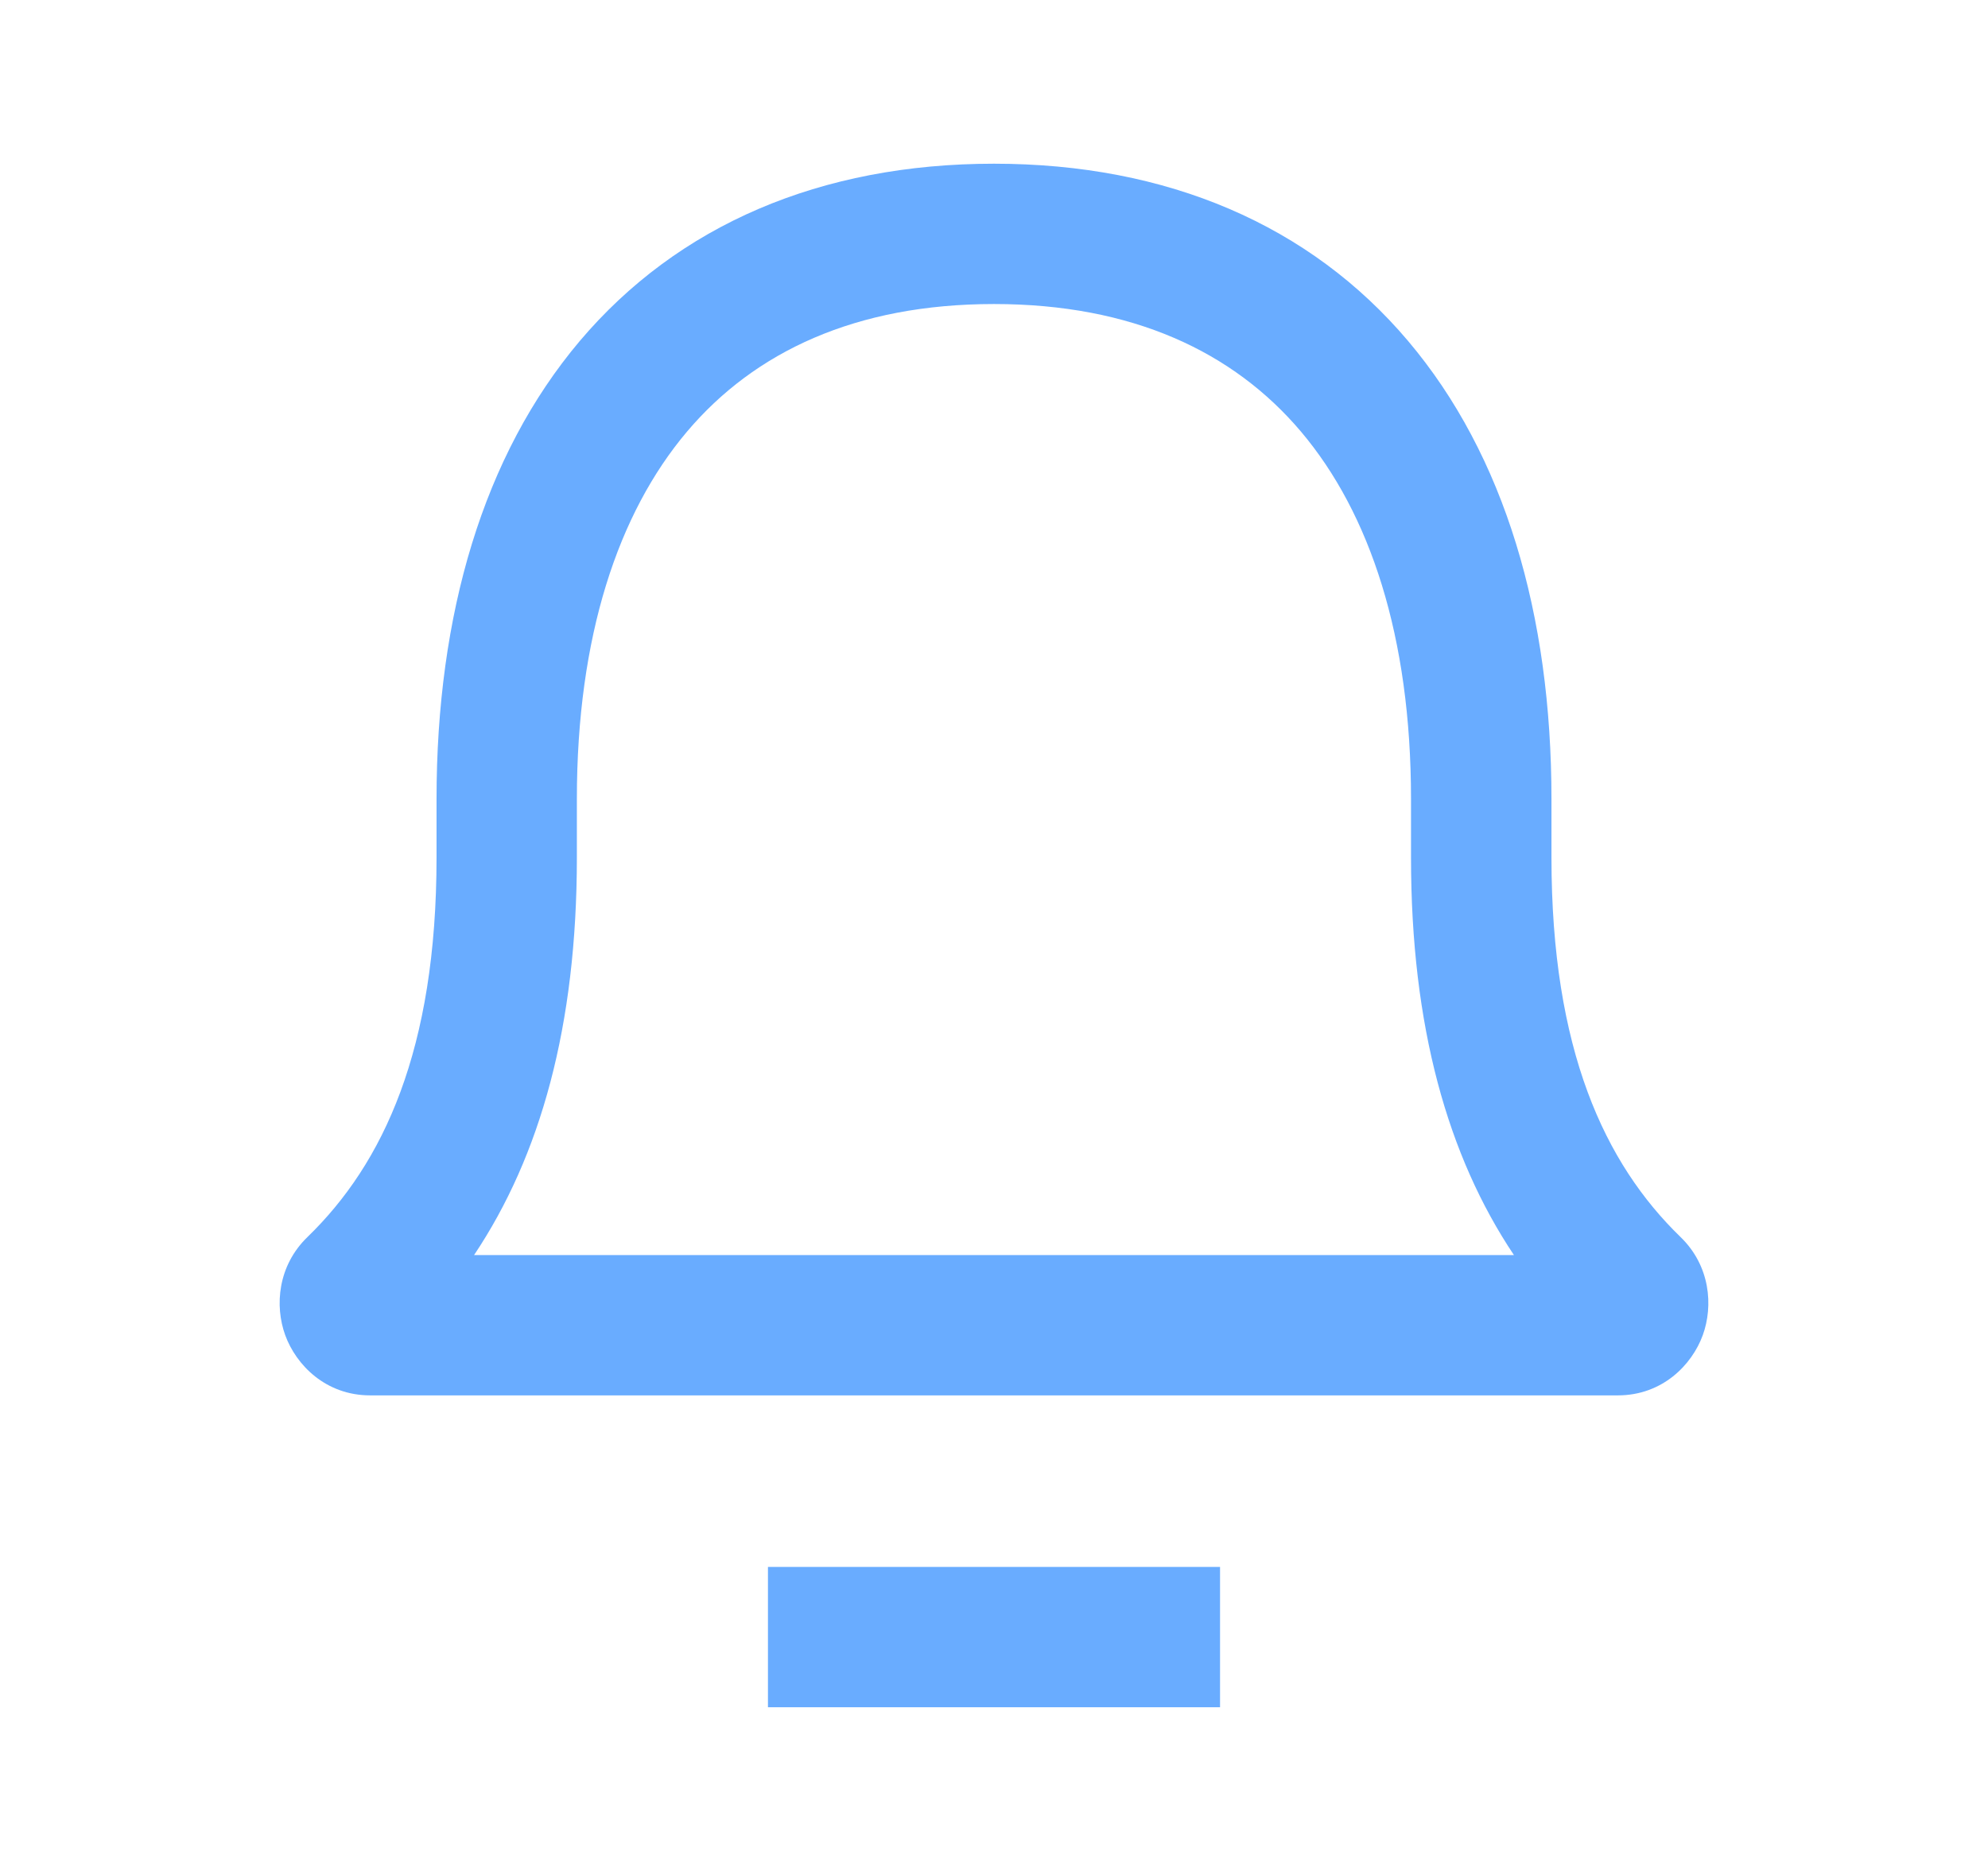 <svg width="17" height="16" viewBox="0 0 17 16" fill="none" xmlns="http://www.w3.org/2000/svg">
<path fill-rule="evenodd" clip-rule="evenodd" d="M8.5 1.4C7.016 1.4 5.797 1.925 4.958 2.916C4.132 3.894 3.733 5.255 3.733 6.833L3.733 7.333C3.733 8.977 3.278 9.95 2.629 10.579C2.375 10.825 2.348 11.167 2.439 11.418C2.532 11.673 2.785 11.933 3.166 11.933H13.834C14.215 11.933 14.468 11.673 14.561 11.418C14.652 11.167 14.625 10.825 14.371 10.579C13.722 9.95 13.267 8.977 13.267 7.333L13.267 6.833C13.267 5.255 12.868 3.894 12.041 2.916C11.203 1.925 9.983 1.4 8.5 1.4ZM4.933 6.833C4.933 5.444 5.285 4.389 5.875 3.691C6.453 3.008 7.317 2.6 8.5 2.6C9.683 2.6 10.547 3.008 11.125 3.691C11.715 4.389 12.066 5.444 12.066 6.833V7.333C12.066 8.775 12.379 9.885 12.946 10.733H4.054C4.621 9.885 4.933 8.775 4.933 7.333L4.933 6.833Z" fill="#69ACFF"/>
<path d="M6.567 13.4V14.6H10.433V13.4H6.567Z" fill="#69ACFF"/>
</svg>
